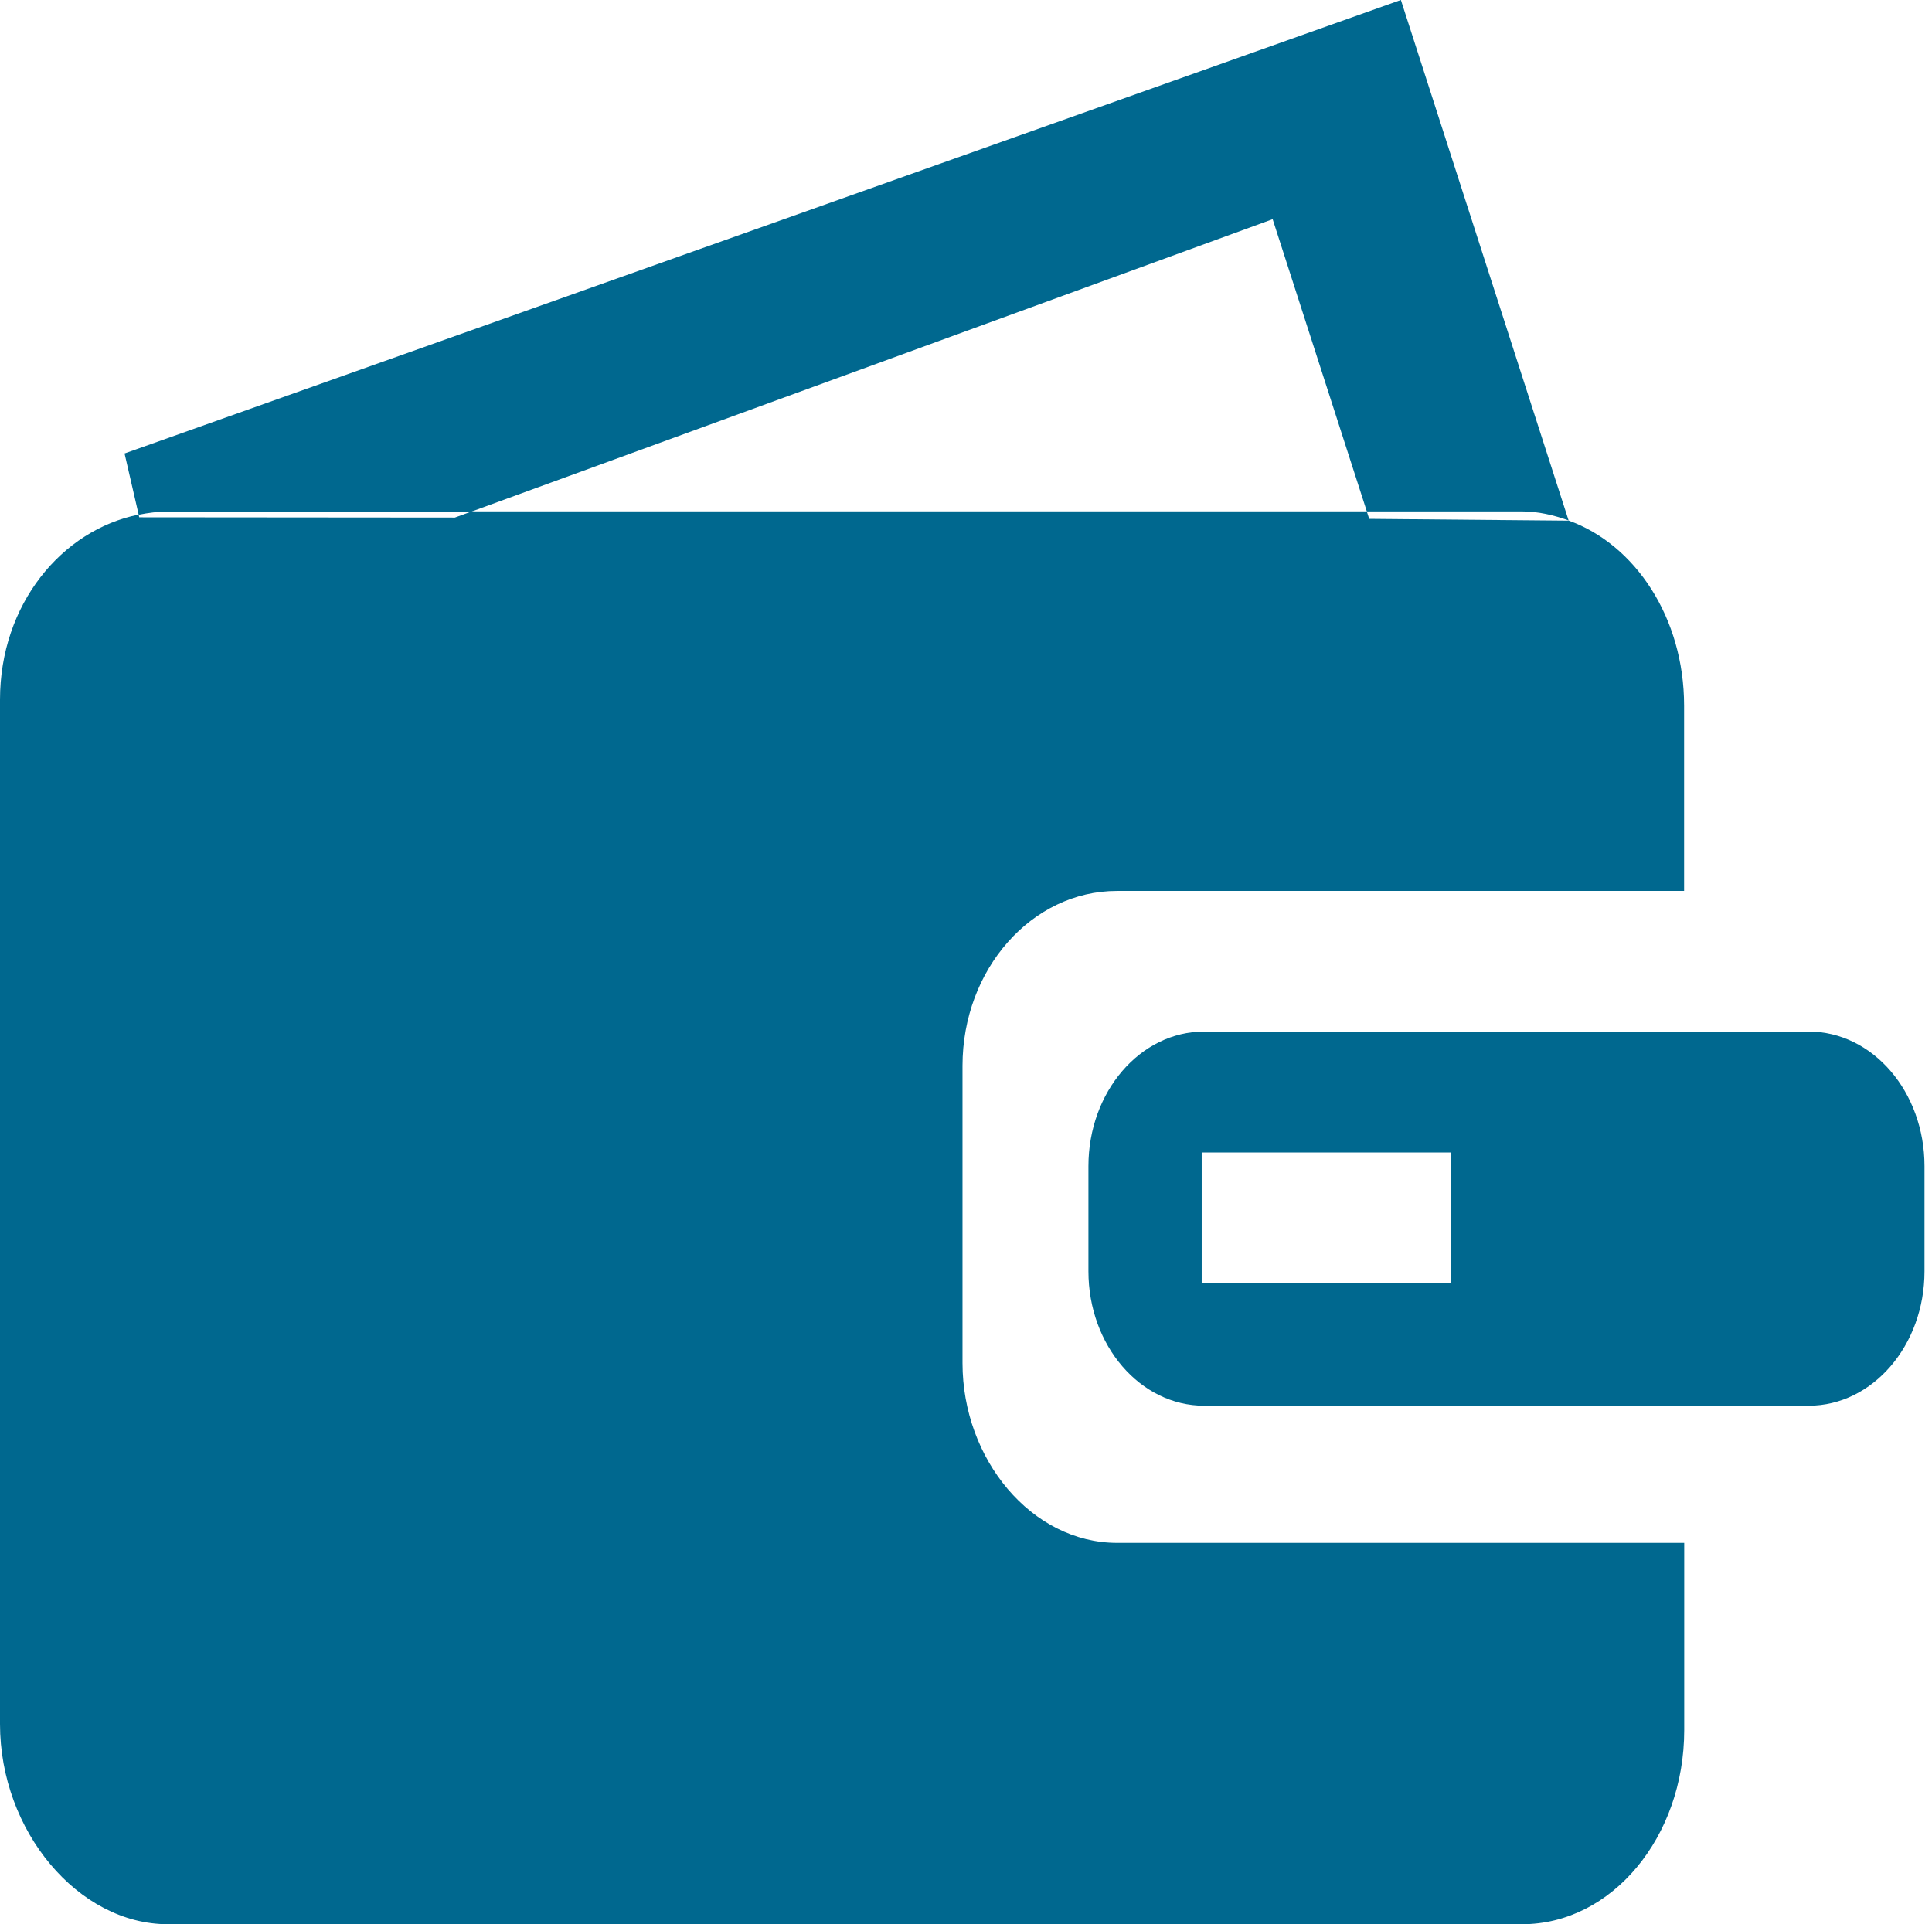 <svg width="257" height="256" viewBox="0 0 257 256" fill="none" xmlns="http://www.w3.org/2000/svg">
<path fill-rule="evenodd" clip-rule="evenodd" d="M128.034 181.345V141.799C128.034 128.966 137.238 118.531 148.578 118.531H224.024V93.892C224.024 82.206 217.535 72.44 208.652 69.253V69.27L182.133 69.03L181.812 68.036H62.772L60.508 68.859L18.52 68.824L18.44 68.465C8.224 70.521 0 80.39 0 93.087V229.356C0 243.612 10.409 256 22.343 256H202.468C214.402 256 224.04 244.417 224.04 230.161V205.265H148.594C137.254 205.265 128.034 194.179 128.034 181.345V181.345Z" fill="#00688F"/>
<path fill-rule="evenodd" clip-rule="evenodd" d="M240.598 137.243H160.173C151.676 137.243 144.785 145.262 144.785 155.149V169.13C144.785 179 151.676 187.018 160.173 187.018H240.598C249.095 187.018 256.002 179 256.002 169.13V155.149C256.002 145.245 249.095 137.243 240.598 137.243V137.243ZM192.973 170.741H159.852V153.332H192.973V170.741Z" fill="#00688F"/>
<path fill-rule="evenodd" clip-rule="evenodd" d="M62.78 68.04L169.291 29.163L181.819 68.04H202.46C204.628 68.04 206.684 68.537 208.66 69.24L186.349 0L16.568 60.33L18.448 68.486C19.717 68.229 21.018 68.058 22.335 68.058H62.78V68.04V68.04Z" fill="#00688F"/>
</svg>
